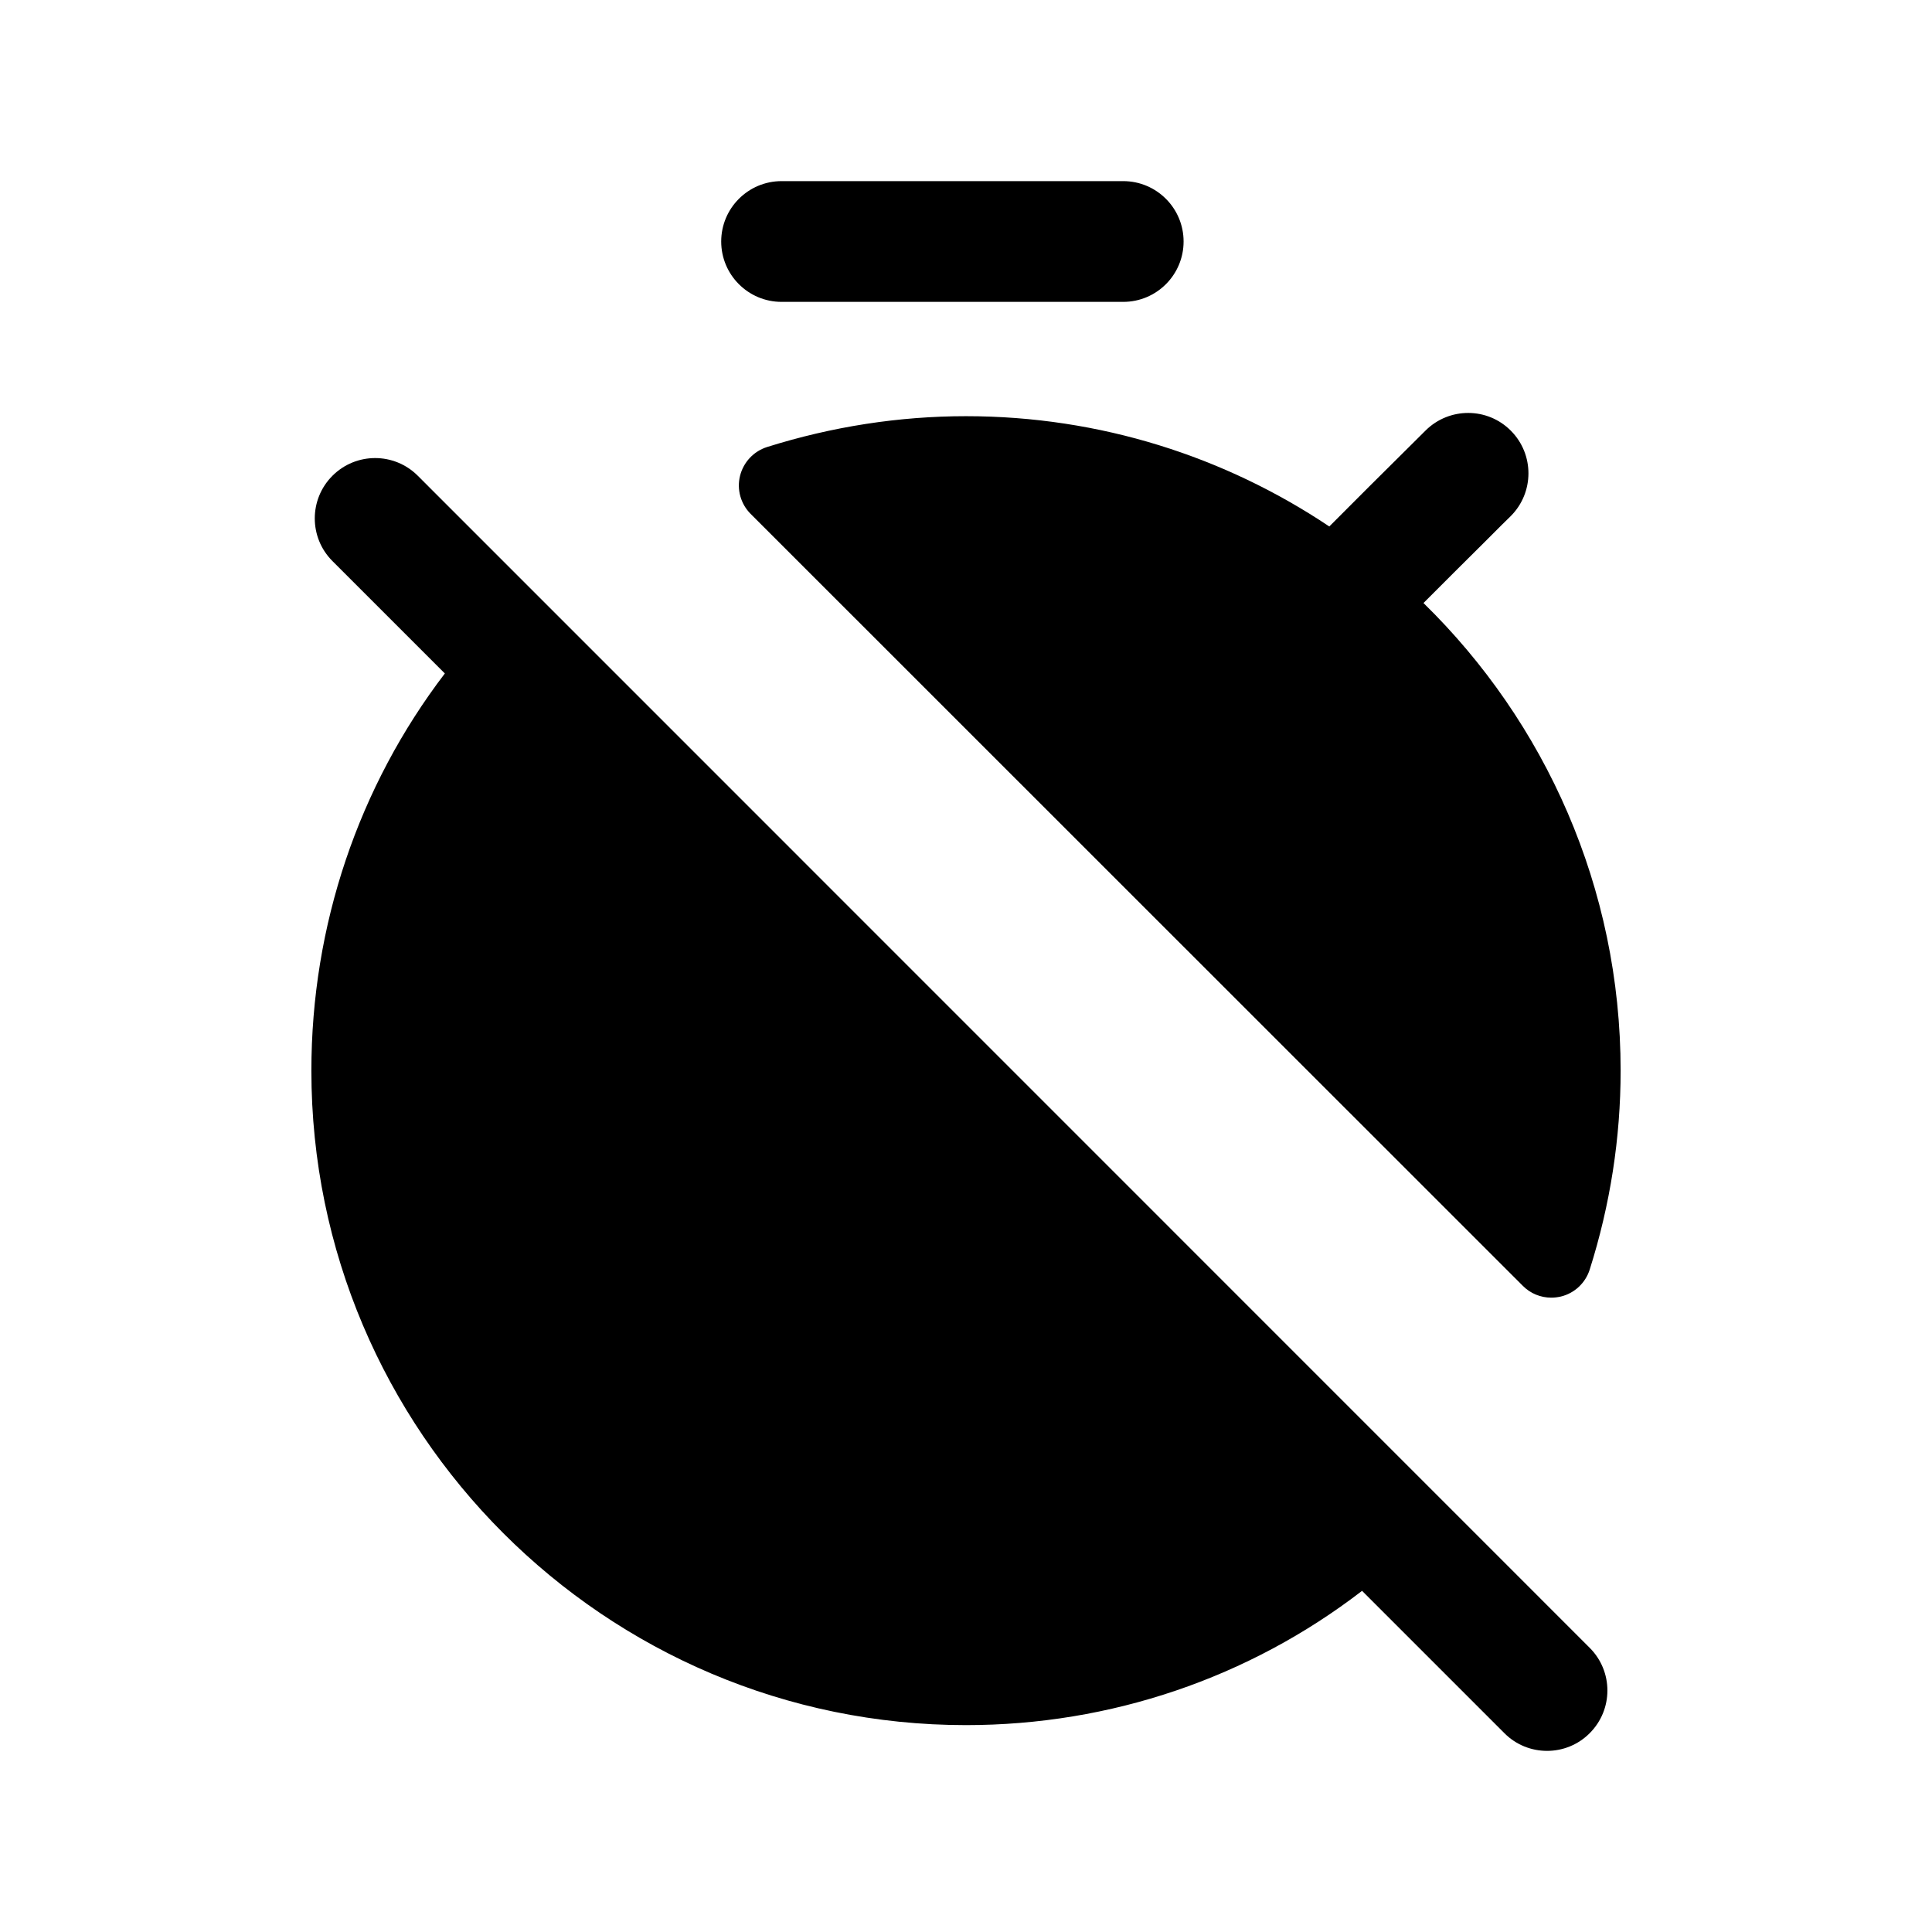 <svg width="24" height="24" viewBox="0 0 24 24" fill="none" xmlns="http://www.w3.org/2000/svg">
<path d="M9.709 3.75H13.953C14.367 3.75 14.703 3.414 14.703 3C14.703 2.586 14.367 2.25 13.953 2.25H9.709C9.295 2.25 8.959 2.586 8.959 3C8.959 3.414 9.295 3.75 9.709 3.75Z" fill="black"/>
<path d="M12 21.43C7.516 21.43 3.868 17.783 3.868 13.3C3.868 11.498 4.453 9.772 5.526 8.366L4.13 6.97C3.837 6.677 3.837 6.203 4.13 5.91C4.423 5.617 4.897 5.617 5.19 5.91L19.748 20.47C20.041 20.763 20.041 21.237 19.748 21.53C19.602 21.677 19.41 21.75 19.218 21.75C19.026 21.75 18.834 21.677 18.688 21.53L16.92 19.762C15.516 20.843 13.795 21.43 12 21.43Z" fill="black"/>
<path d="M18.918 15.974C19.012 16.069 19.14 16.12 19.271 16.12C19.311 16.12 19.35 16.115 19.39 16.106C19.559 16.065 19.695 15.938 19.748 15.771C20.003 14.966 20.132 14.135 20.132 13.3C20.132 11.027 19.194 8.968 17.683 7.491C17.943 7.23 18.165 7.009 18.429 6.747L18.653 6.523L18.766 6.412C19.059 6.12 19.061 5.645 18.769 5.351C18.478 5.057 18.003 5.056 17.709 5.348L17.529 5.527C17.151 5.902 16.874 6.177 16.513 6.54C15.221 5.675 13.668 5.17 12 5.17C11.169 5.17 10.337 5.299 9.529 5.553C9.362 5.606 9.235 5.742 9.193 5.911C9.151 6.081 9.201 6.26 9.325 6.384L18.918 15.974Z" fill="black"/>
</svg>